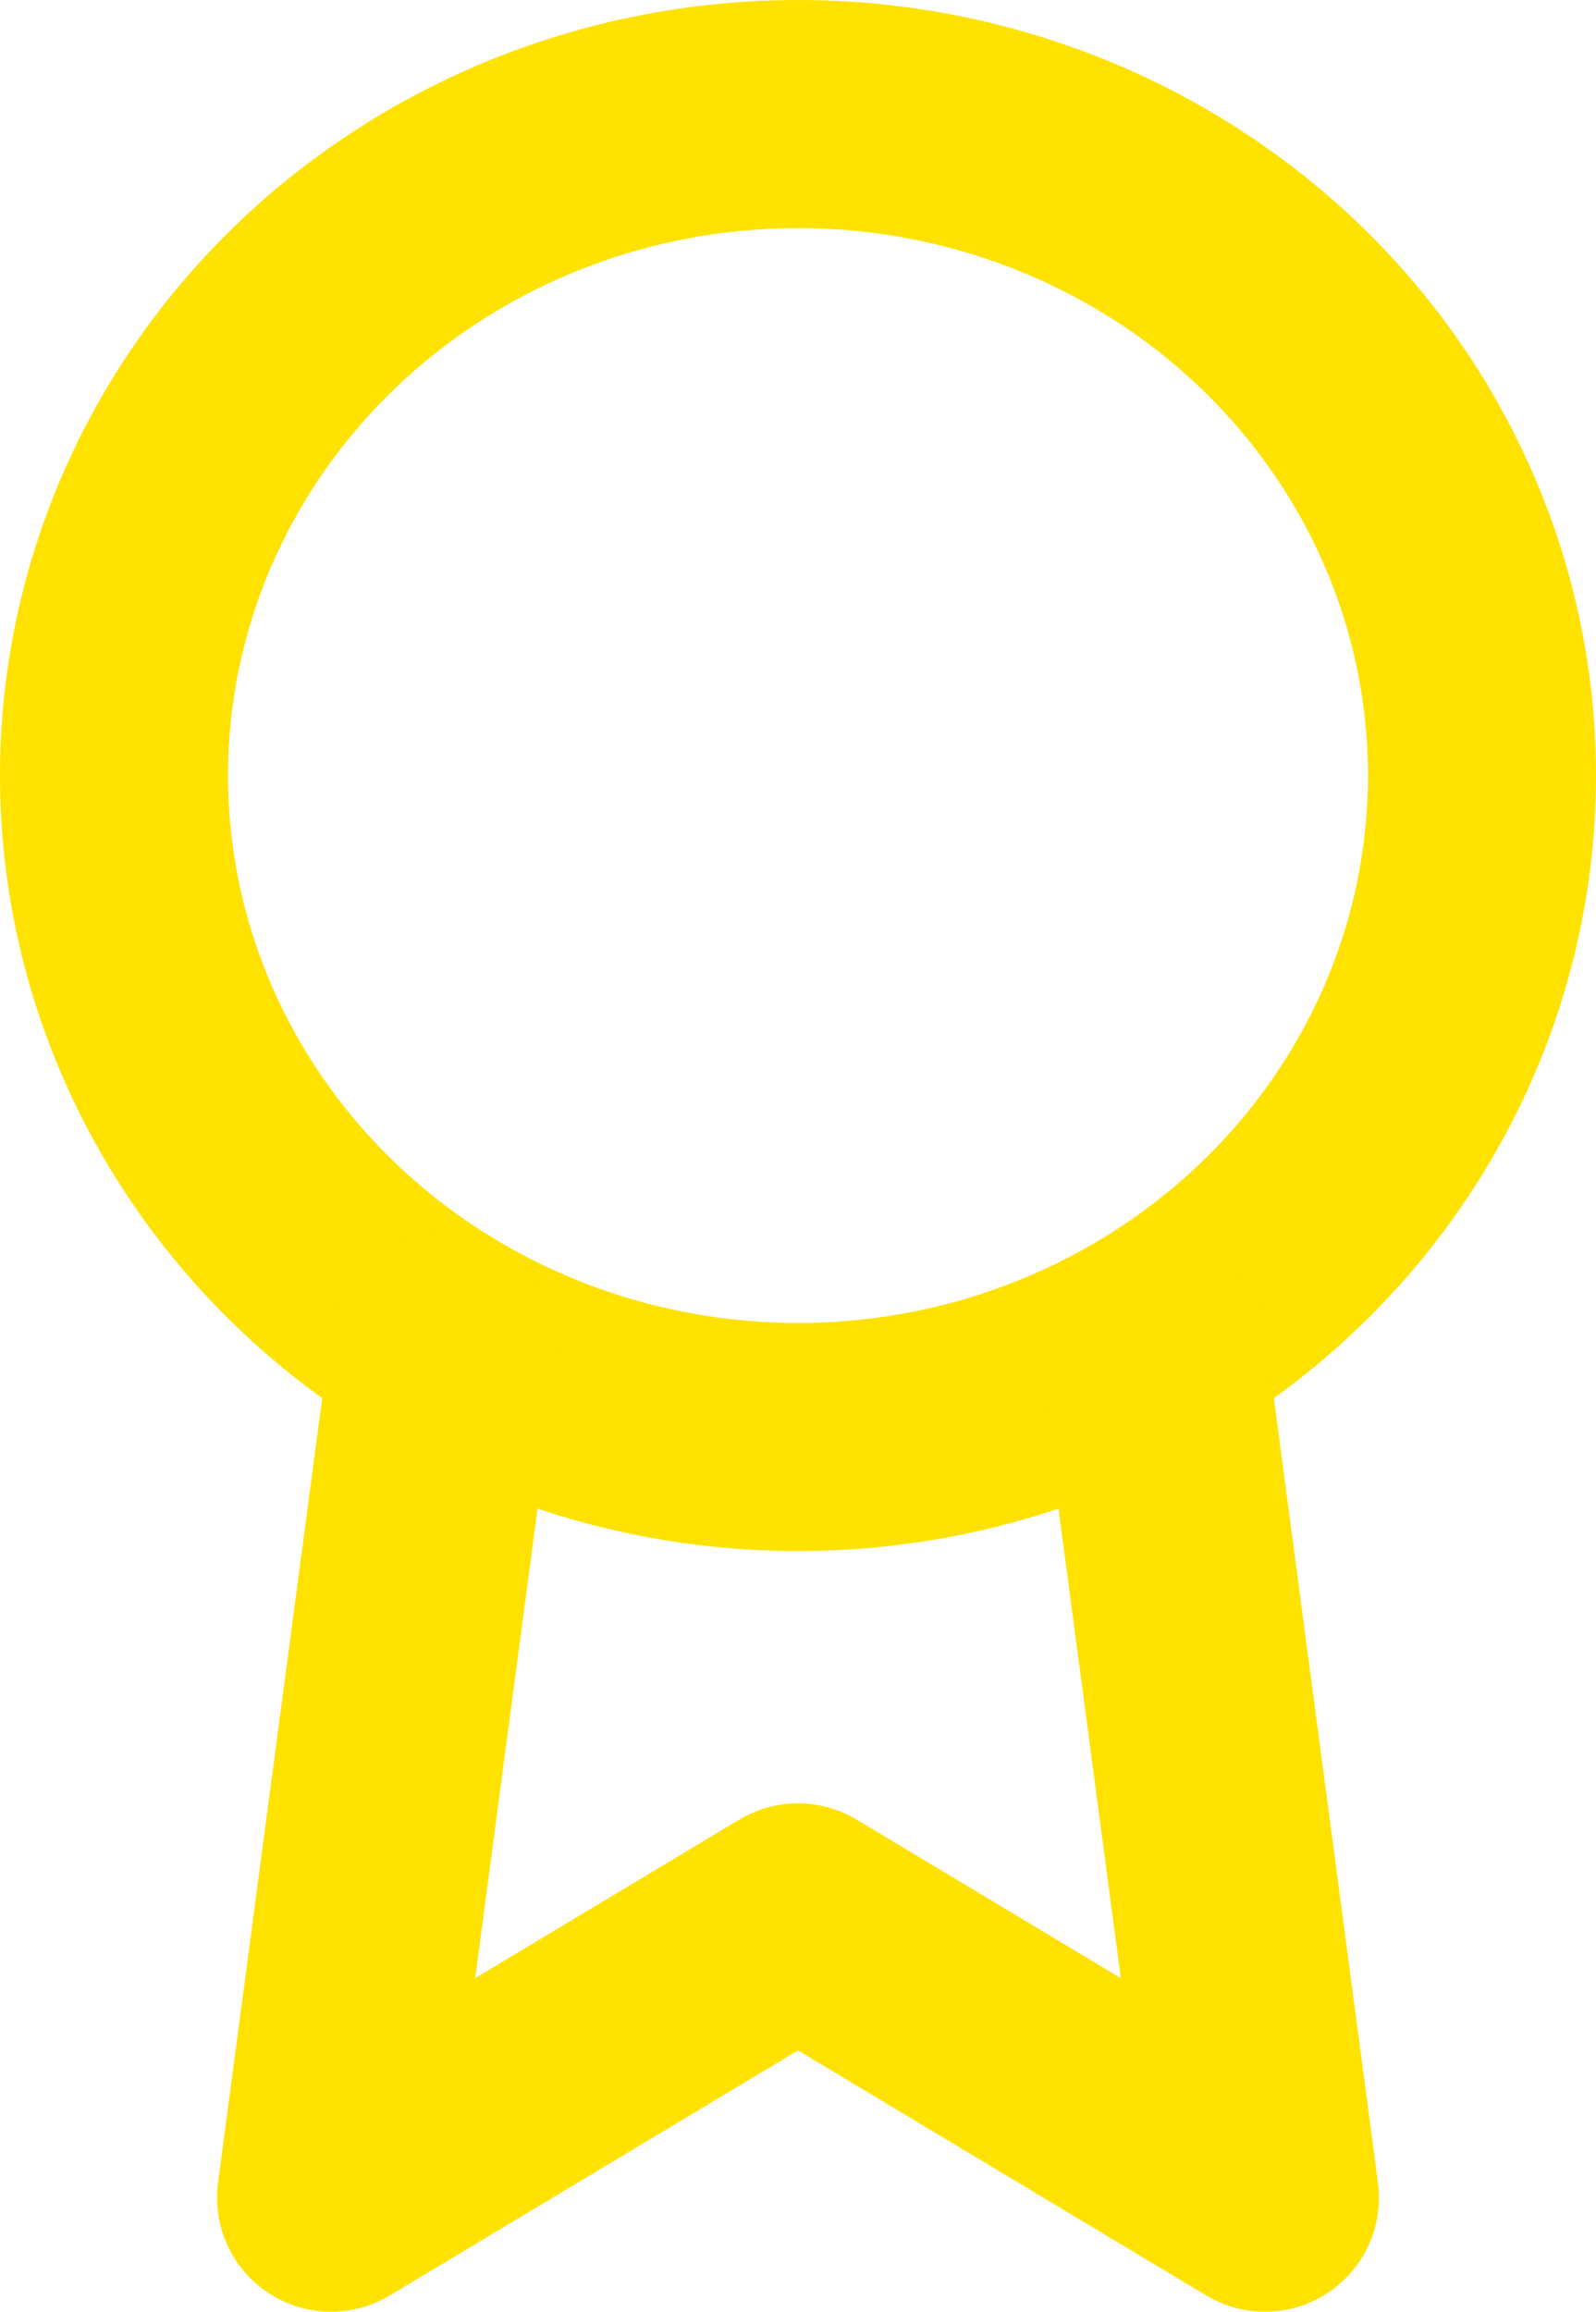 <svg xmlns="http://www.w3.org/2000/svg" width="35" height="50.673" viewBox="0 0 35 50.673">
  <g id="award" transform="translate(-1.889 1.827)">
    <ellipse id="Elipse_6" data-name="Elipse 6" cx="15" cy="14.5" rx="15" ry="14.5" transform="translate(4.389 0.673)" fill="none" stroke="#ffe200" stroke-linecap="round" stroke-linejoin="round" stroke-width="5"/>
    <path id="Trazado_30923" data-name="Trazado 30923" d="M9.478,13.9,7,32.559l10.24-6.144,10.24,6.144L25,13.88" transform="translate(2.149 13.788)" fill="none" stroke="#ffe200" stroke-linecap="round" stroke-linejoin="round" stroke-width="5"/>
  </g>
</svg>
